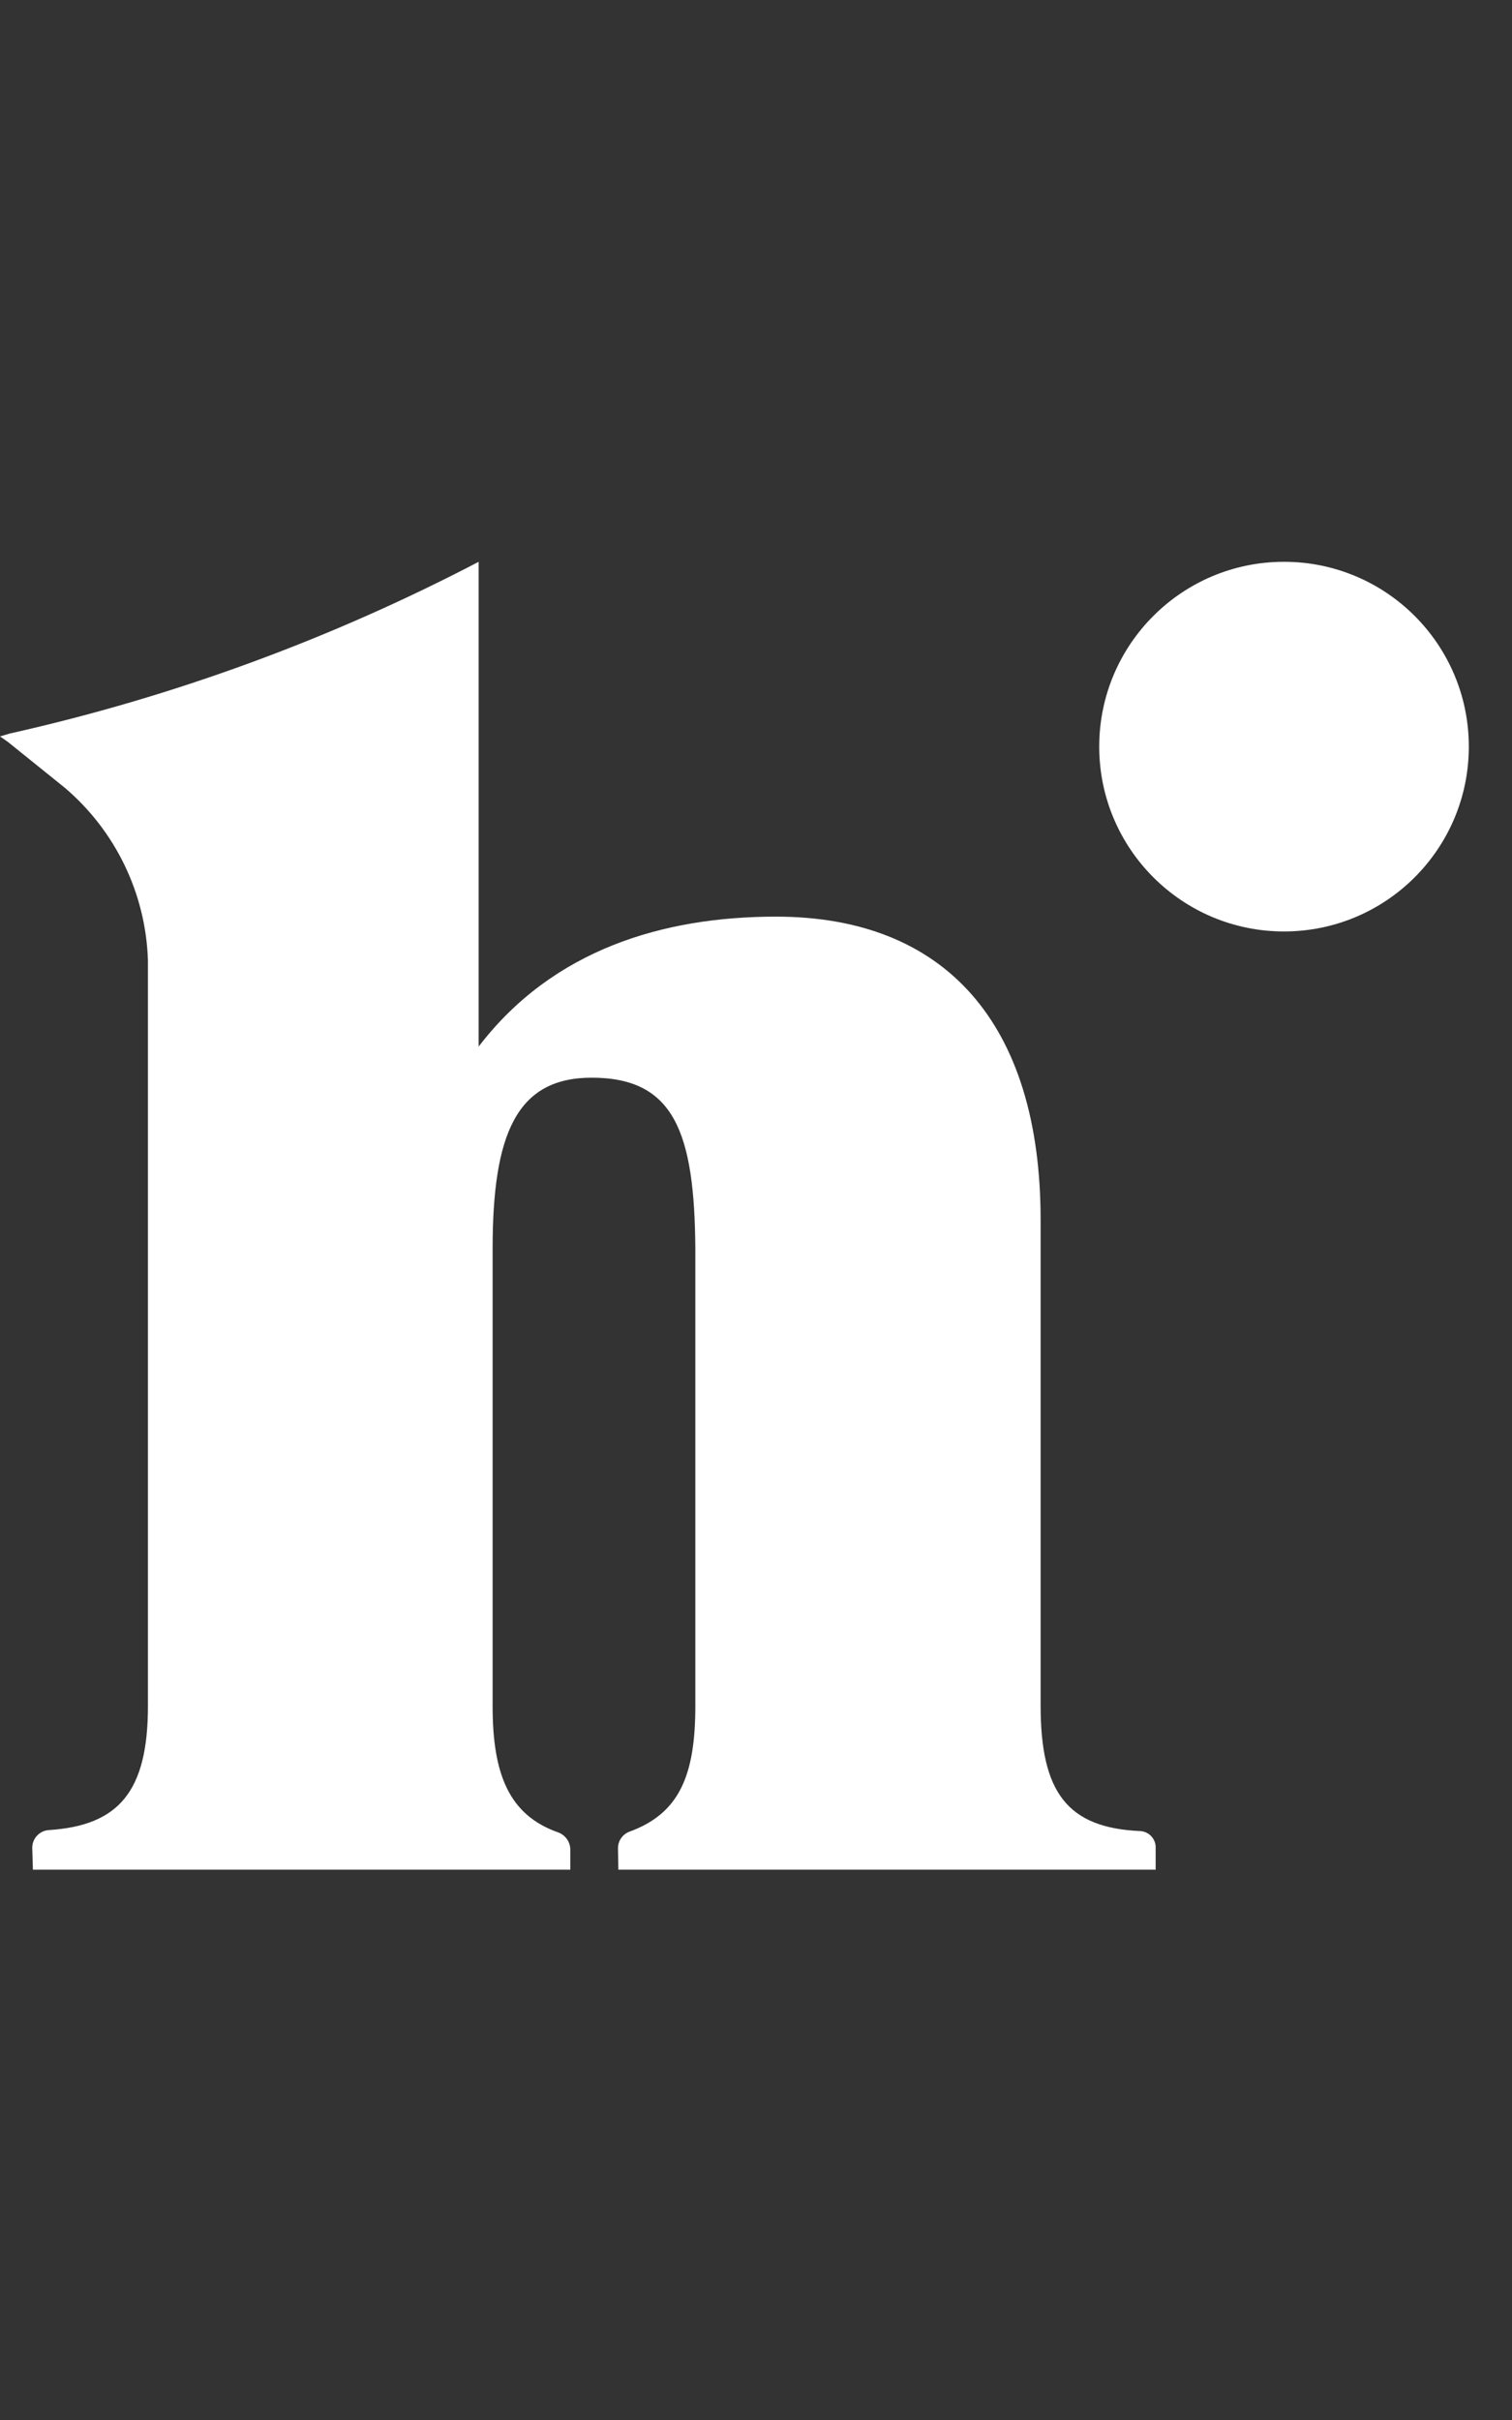 <svg width="25" height="40" viewBox="0 0 25 40" fill="none" xmlns="http://www.w3.org/2000/svg">
<rect x="0" y="0" width="25" height="40" fill="#333333" stroke="none"/>
<g clip-path="url(#clip0_160_2433)">
<path d="M0.164 12.124C2.895 11.512 5.494 10.549 7.914 9.286V17.299C9.145 15.689 10.976 15.151 12.829 15.151C15.621 15.151 17.206 16.907 17.206 20.165V28.193C17.206 29.628 17.65 30.215 18.86 30.266C18.93 30.272 18.995 30.304 19.041 30.357C19.088 30.41 19.112 30.479 19.108 30.548V30.904H10.224L10.218 30.548C10.218 30.489 10.236 30.432 10.27 30.383C10.303 30.335 10.351 30.297 10.406 30.276C11.231 29.977 11.497 29.349 11.497 28.197V20.645C11.484 18.717 11.148 17.813 9.783 17.813C8.539 17.813 8.145 18.746 8.145 20.645V28.205C8.145 29.347 8.43 30 9.216 30.283C9.277 30.302 9.331 30.341 9.37 30.393C9.408 30.445 9.429 30.507 9.43 30.572V30.904H0.544L0.533 30.54C0.534 30.466 0.562 30.394 0.614 30.34C0.665 30.286 0.735 30.253 0.81 30.249C1.966 30.174 2.446 29.609 2.446 28.197V15.876C2.429 15.331 2.298 14.795 2.061 14.303C1.824 13.811 1.486 13.373 1.069 13.019L0.129 12.262L0 12.172C0.054 12.157 0.109 12.141 0.164 12.124Z" fill="white"/>
<path d="M21.23 15.396C22.918 15.396 24.286 14.028 24.286 12.341C24.286 10.654 22.918 9.286 21.23 9.286C19.543 9.286 18.175 10.654 18.175 12.341C18.175 14.028 19.543 15.396 21.23 15.396Z" fill="white"/>
</g>
<defs>
<clipPath id="clip0_160_2433">
<rect width="24.286" height="40" fill="white"/>
</clipPath>
</defs>
</svg>
